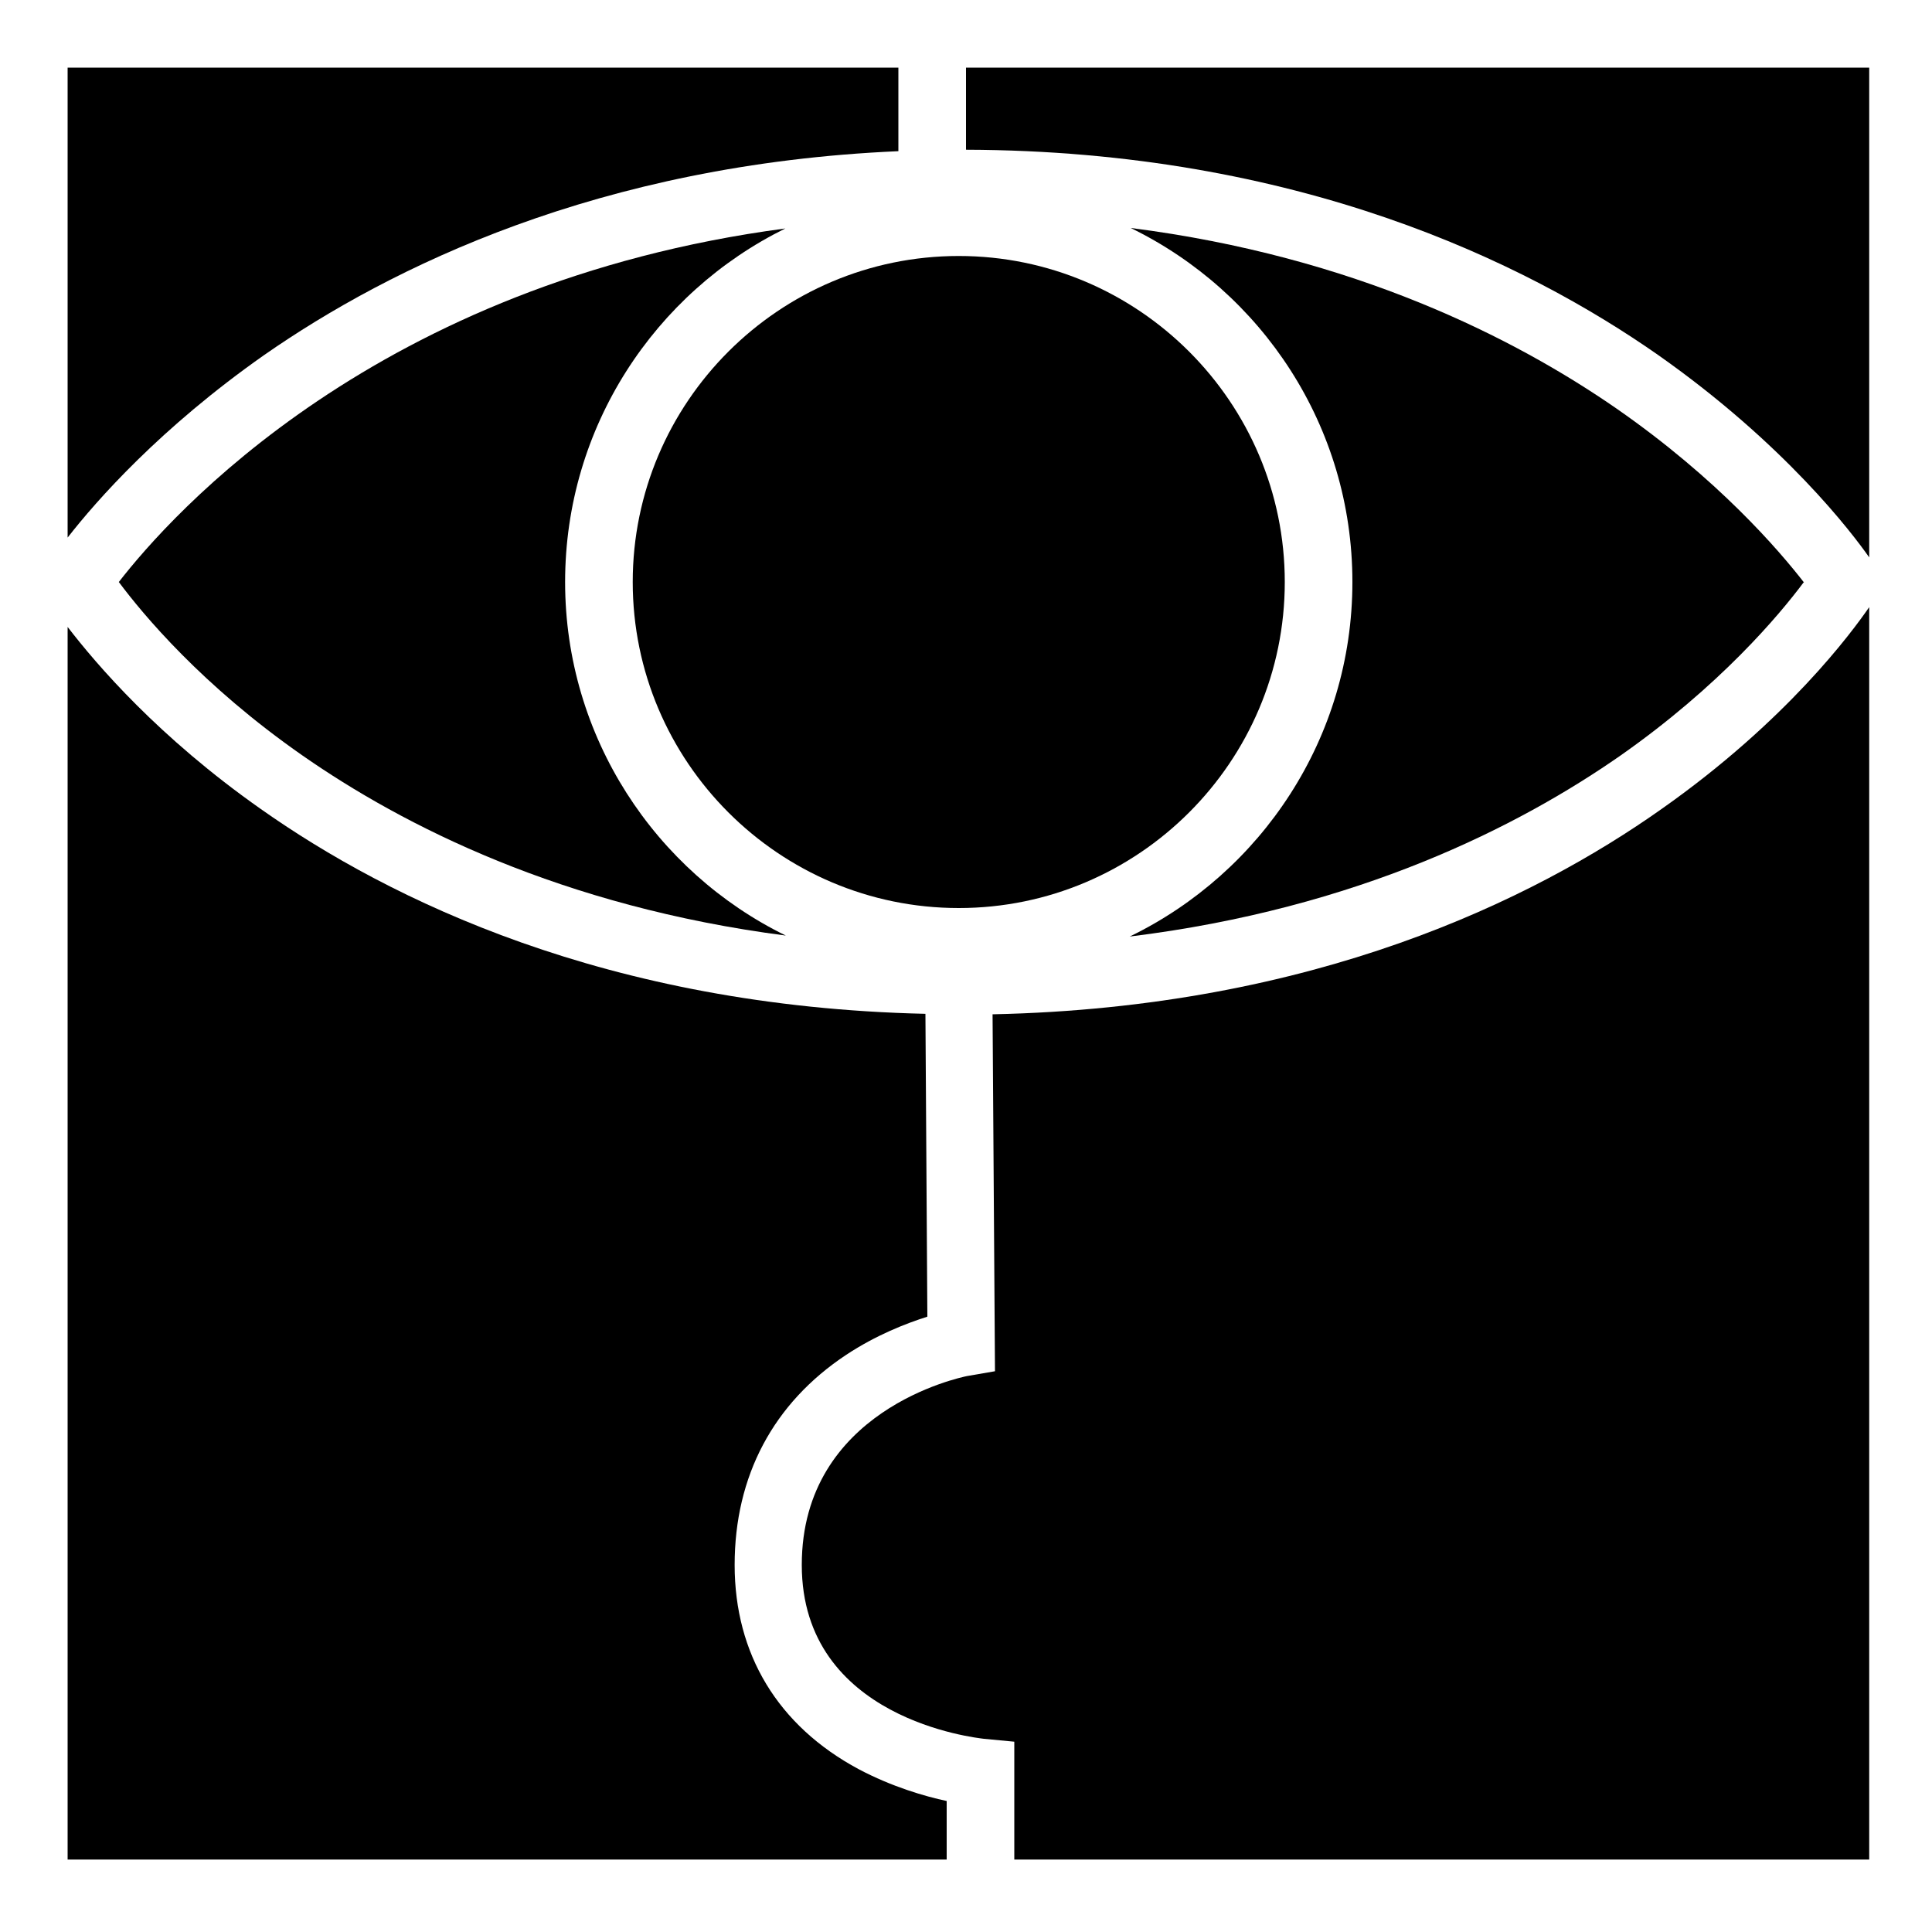 <?xml version="1.0" encoding="UTF-8"?>
<svg id="Layer_1" data-name="Layer 1" xmlns="http://www.w3.org/2000/svg" version="1.1" viewBox="0 0 400 400">
  <defs>
    <style>
      .cls-1 {
        fill: none;
      }

      .cls-1, .cls-2 {
        stroke-width: 0px;
      }

      .cls-2 {
        <!-- fill: #000; -->
      }
    </style>
  </defs>
  <rect class="cls-1" width="400" height="400"/>
  <g id="rand">
    <g>
      <path class="cls-2" d="M162.7,193.7c-46.4-6-79.3-22.8-100.1-37.3-20.8-14.5-33-29.2-38-35.9,10.7-13.8,53.4-62,138-73.2-27,13.3-45.6,41.1-45.6,73.2s18.7,60,45.7,73.2h0Z"/>
      <path class="cls-2" d="M266,120.5c0,37.2-30.3,67.5-67.5,67.5s-67.5-30.3-67.5-67.5,30.3-67.5,67.5-67.5,67.5,30.3,67.5,67.5Z"/>
      <path class="cls-2" d="M373.4,120.6c-5,6.7-17.3,21.4-38,35.9-21,14.6-54.3,31.6-101.5,37.4,27.2-13.2,46.1-41.1,46.1-73.4s-18.8-60.1-45.9-73.3c46.3,5.9,79.5,22.8,100.6,37.4,21,14.6,33.6,29.3,38.8,36h-.1Z"/>
      <path class="cls-2" d="M186,14v17.3c-62,2.7-105.3,24.1-131.3,42.2-21.5,15.1-34.7,30.1-40.7,37.8V14h172Z"/>
      <path class="cls-2" d="M196,372.9v12.1H14v-255.2c6,7.8,18.8,22.8,40,37.7,26.5,18.7,71.6,40.9,137.6,42.4l.4,62.7c-4.4,1.4-10.6,3.8-16.8,7.9-15.1,10-23.1,25.1-23.1,43.5s8.9,33.3,25.7,42.3c6.8,3.6,13.6,5.6,18.3,6.6h0Z"/>
      <path class="cls-2" d="M387,14v101.4c-3.5-5-17.4-23.4-43.7-41.9-27.6-19.3-74.8-42.3-143.3-42.5V14h187Z"/>
      <path class="cls-2" d="M387,125.6v259.4h-177v-24.4l-6.3-.6c-1.5-.2-37.7-4-37.7-36s32.8-38.8,34.2-39.1l5.8-1-.5-73.9c66.5-1.4,111.9-23.7,138.5-42.5,26-18.3,39.4-36.6,43-41.8h0Z"/>
    </g>
  </g>
</svg>